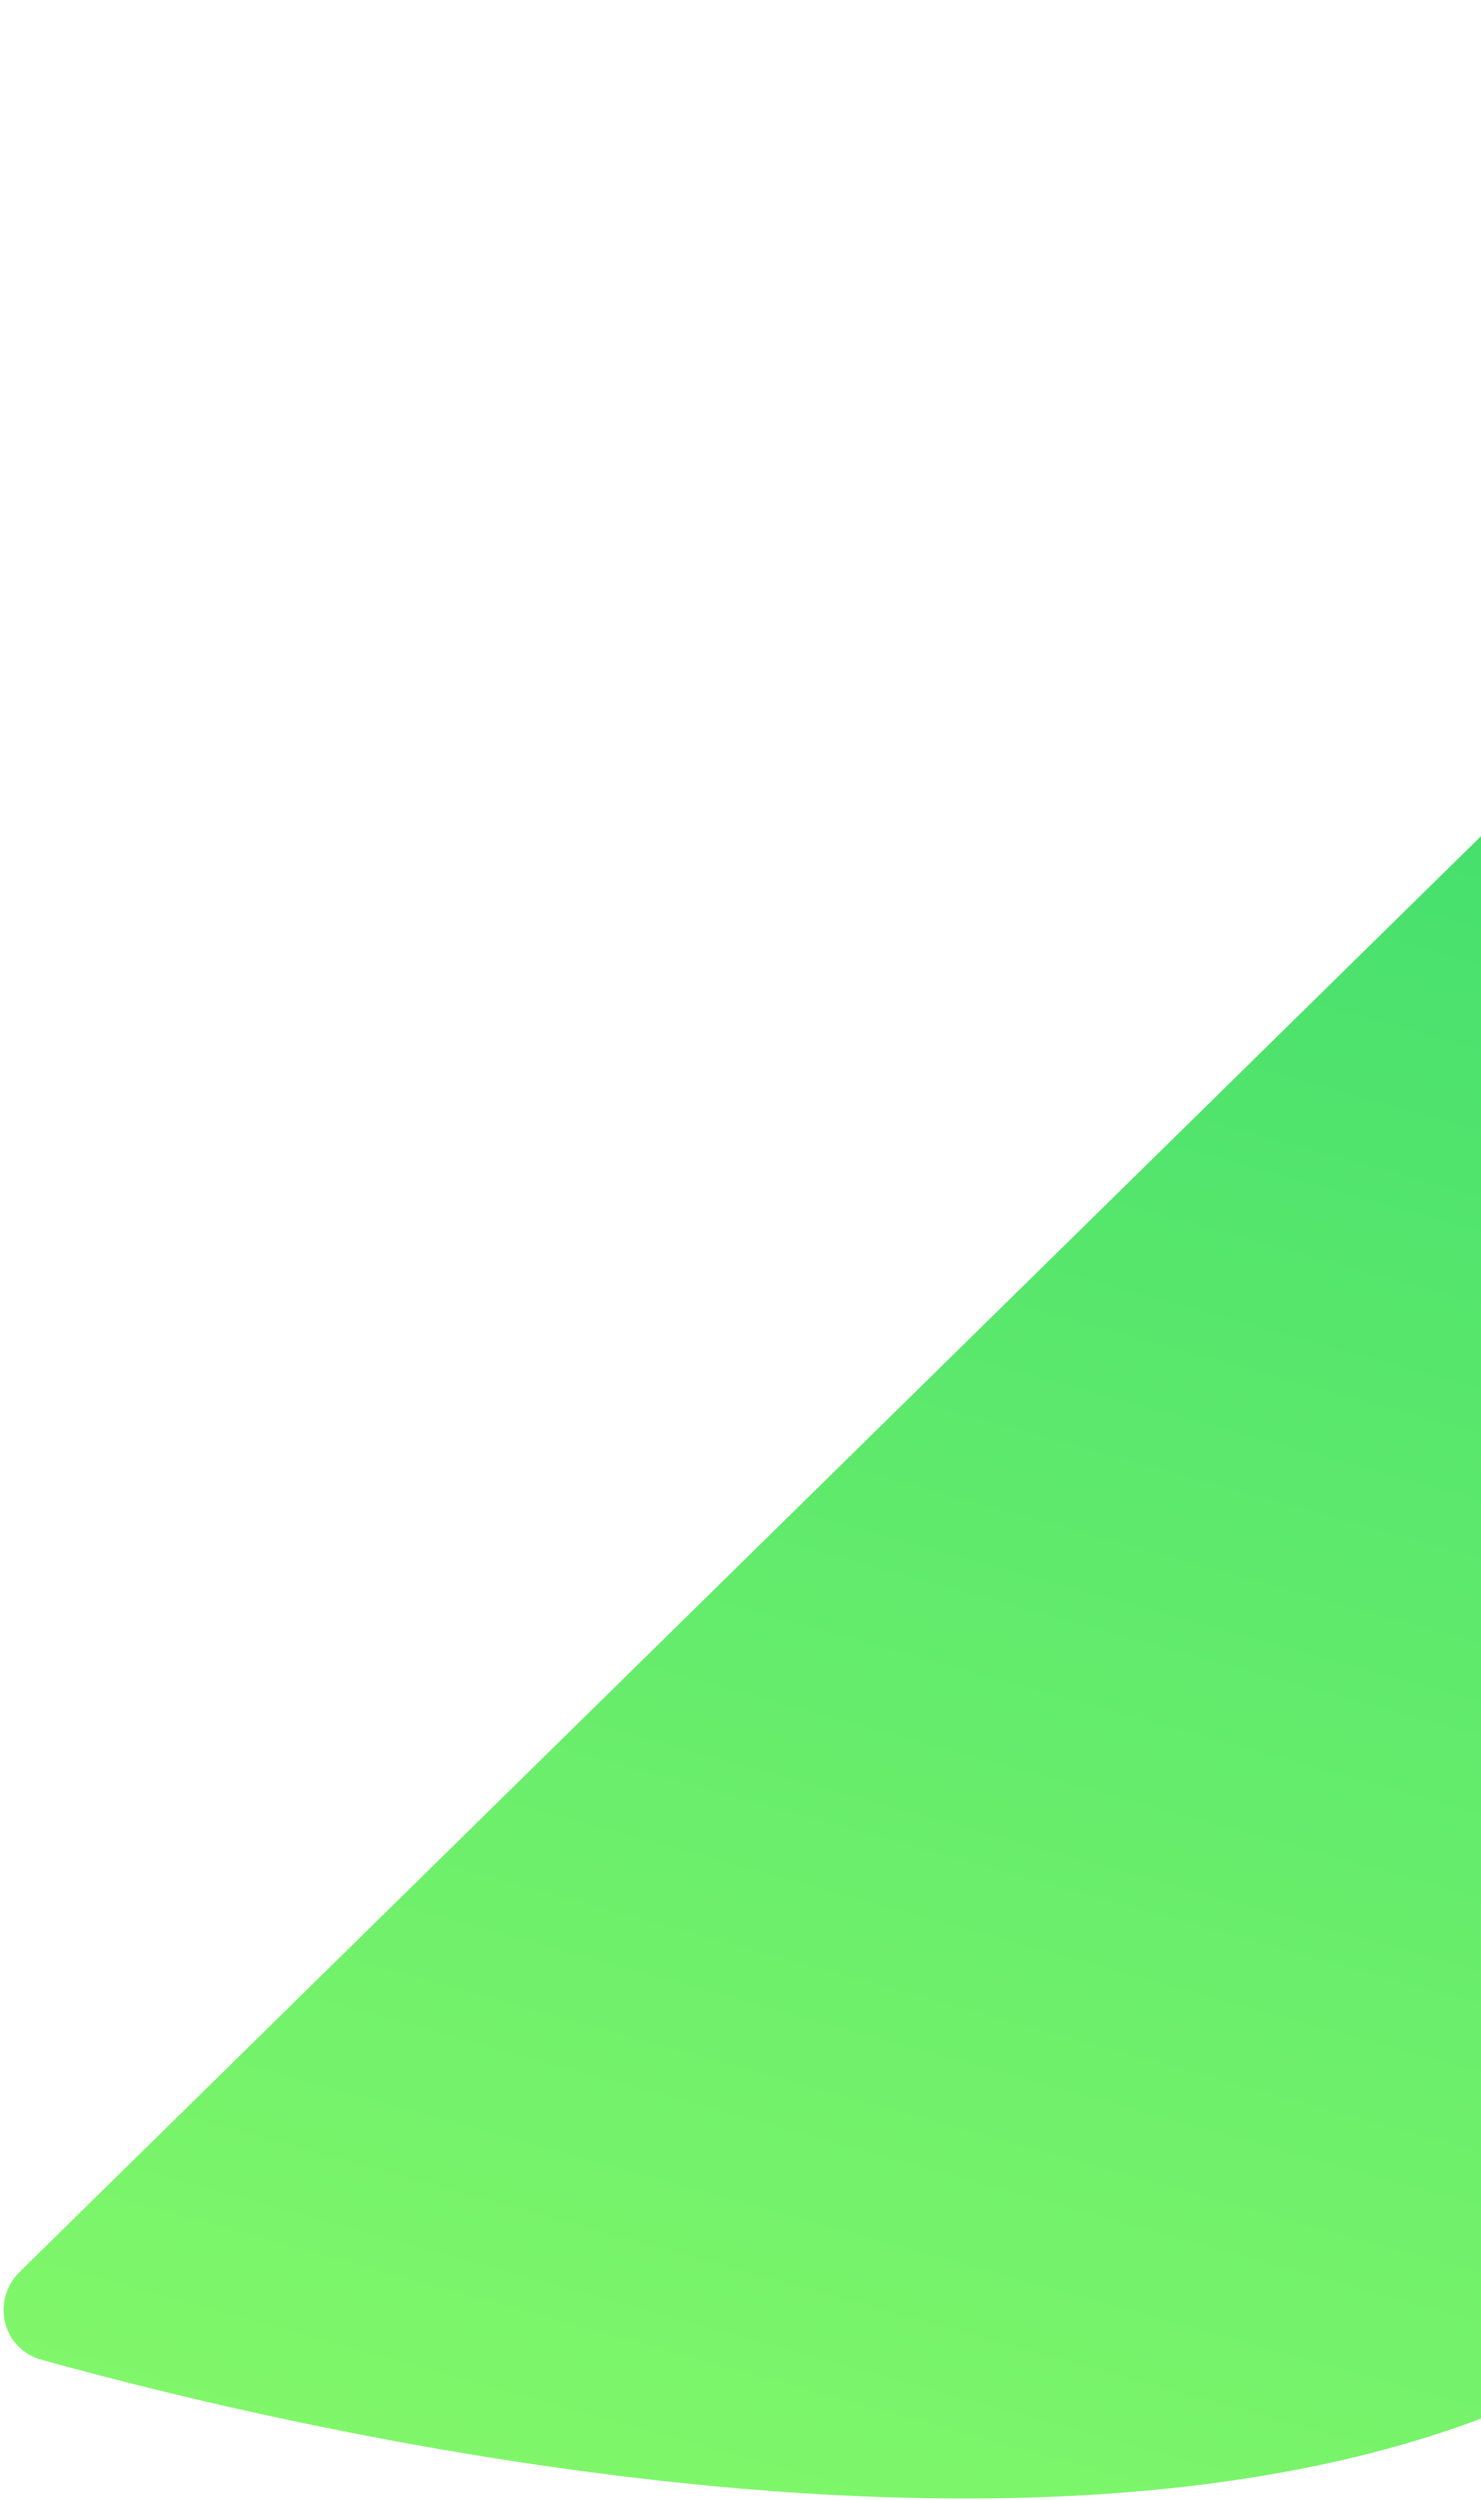 <svg width="327" height="552" viewBox="0 0 327 552" fill="none" xmlns="http://www.w3.org/2000/svg">
<g filter="url(#filter0_d_1593_1108)">
<path d="M9.169 514.011C69.991 530.903 262.511 576.443 363.456 508.451C496.775 418.654 483.322 183.812 527.978 18.496C531.408 5.799 513.498 -5.599 504.117 3.618L4.403 494.56C-2.029 500.879 0.481 511.598 9.169 514.011Z" fill="url(#paint0_linear_1593_1108)"/>
</g>
<defs>
<filter id="filter0_d_1593_1108" x="0.793" y="0.268" width="527.617" height="551.377" filterUnits="userSpaceOnUse" color-interpolation-filters="sRGB">
<feFlood flood-opacity="0" result="BackgroundImageFix"/>
<feColorMatrix in="SourceAlpha" type="matrix" values="0 0 0 0 0 0 0 0 0 0 0 0 0 0 0 0 0 0 127 0" result="hardAlpha"/>
<feOffset dy="7"/>
<feComposite in2="hardAlpha" operator="out"/>
<feColorMatrix type="matrix" values="0 0 0 0 0.058 0 0 0 0 0.825 0 0 0 0 0.178 0 0 0 1 0"/>
<feBlend mode="normal" in2="BackgroundImageFix" result="effect1_dropShadow_1593_1108"/>
<feBlend mode="normal" in="SourceGraphic" in2="effect1_dropShadow_1593_1108" result="shape"/>
</filter>
<linearGradient id="paint0_linear_1593_1108" x1="292.496" y1="-38" x2="98.996" y2="658" gradientUnits="userSpaceOnUse">
<stop stop-color="#2BD56F"/>
<stop offset="1" stop-color="#90FD69"/>
</linearGradient>
</defs>
</svg>
